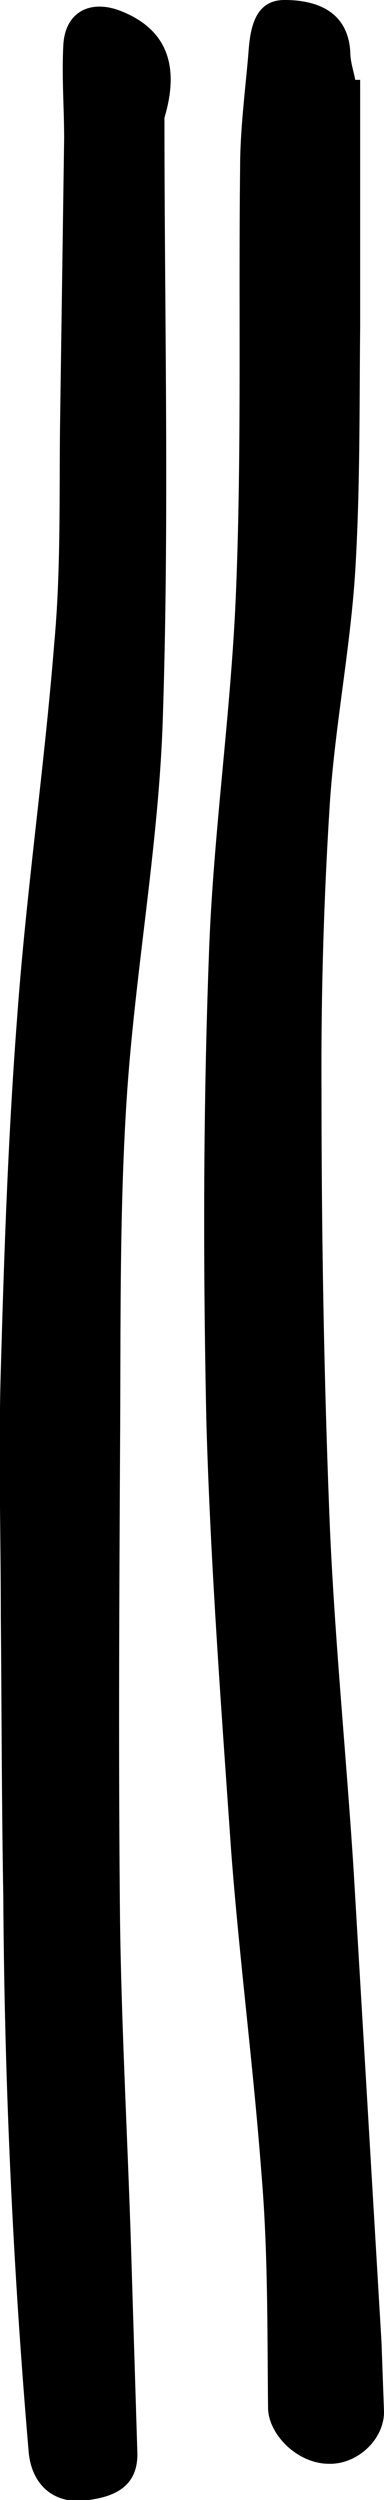 <svg xmlns="http://www.w3.org/2000/svg" viewBox="0 0 46.7 303.7">
  <path d="M20 14.2c0 24.4.6 48.8-.2 73.1-.5 15.5-3.4 30.8-4.4 46.3-.9 14-.7 28.2-.8 42.3-.1 19.2-.2 38.4 0 57.6.2 13.9 1 27.7 1.4 41.6l.7 22.7c.2 4.8-3.6 5.7-6.8 6-3.5.2-6-2-6.4-5.8a848.2 848.2 0 0 1-3.1-67.7c-.2-11.3-.2-22.7-.3-34 0-10-.3-20 0-29.9.4-14.3.9-28.7 2-43 1.1-15.1 3.3-30.2 4.5-45.3.8-8.7.6-17.5.7-26.3l.5-35c0-3.7-.3-7.5-.1-11.3.2-4 3.2-5.6 6.9-4.2 6.2 2.4 7.1 7.3 5.4 13Zm23.8-4.4v30c-.1 9.9 0 19.7-.6 29.6-.6 9.5-2.5 19-3.1 28.4a505 505 0 0 0-1 34.8c0 17.5.3 35 1 52.5.6 14 2 28 2.9 42l3.4 57.5.3 8.4c0 3.4-3.3 6.4-6.7 6.3-3.8 0-7.3-3.5-7.4-6.7-.1-9.5 0-19-.8-28.5-1-13.2-2.7-26.2-3.7-39.4-1.2-17.3-2.5-34.6-3-51.9-.4-18.8-.4-37.7.3-56.6.5-14.8 2.7-29.5 3.3-44.3.7-17.2.3-34.4.5-51.5 0-4.6.6-9.2 1-13.8.2-3 .7-6.6 4.4-6.6 3.8 0 7.7 1.3 8 6.3 0 1.2.4 2.3.6 3.4h.6Z"/>
</svg>
